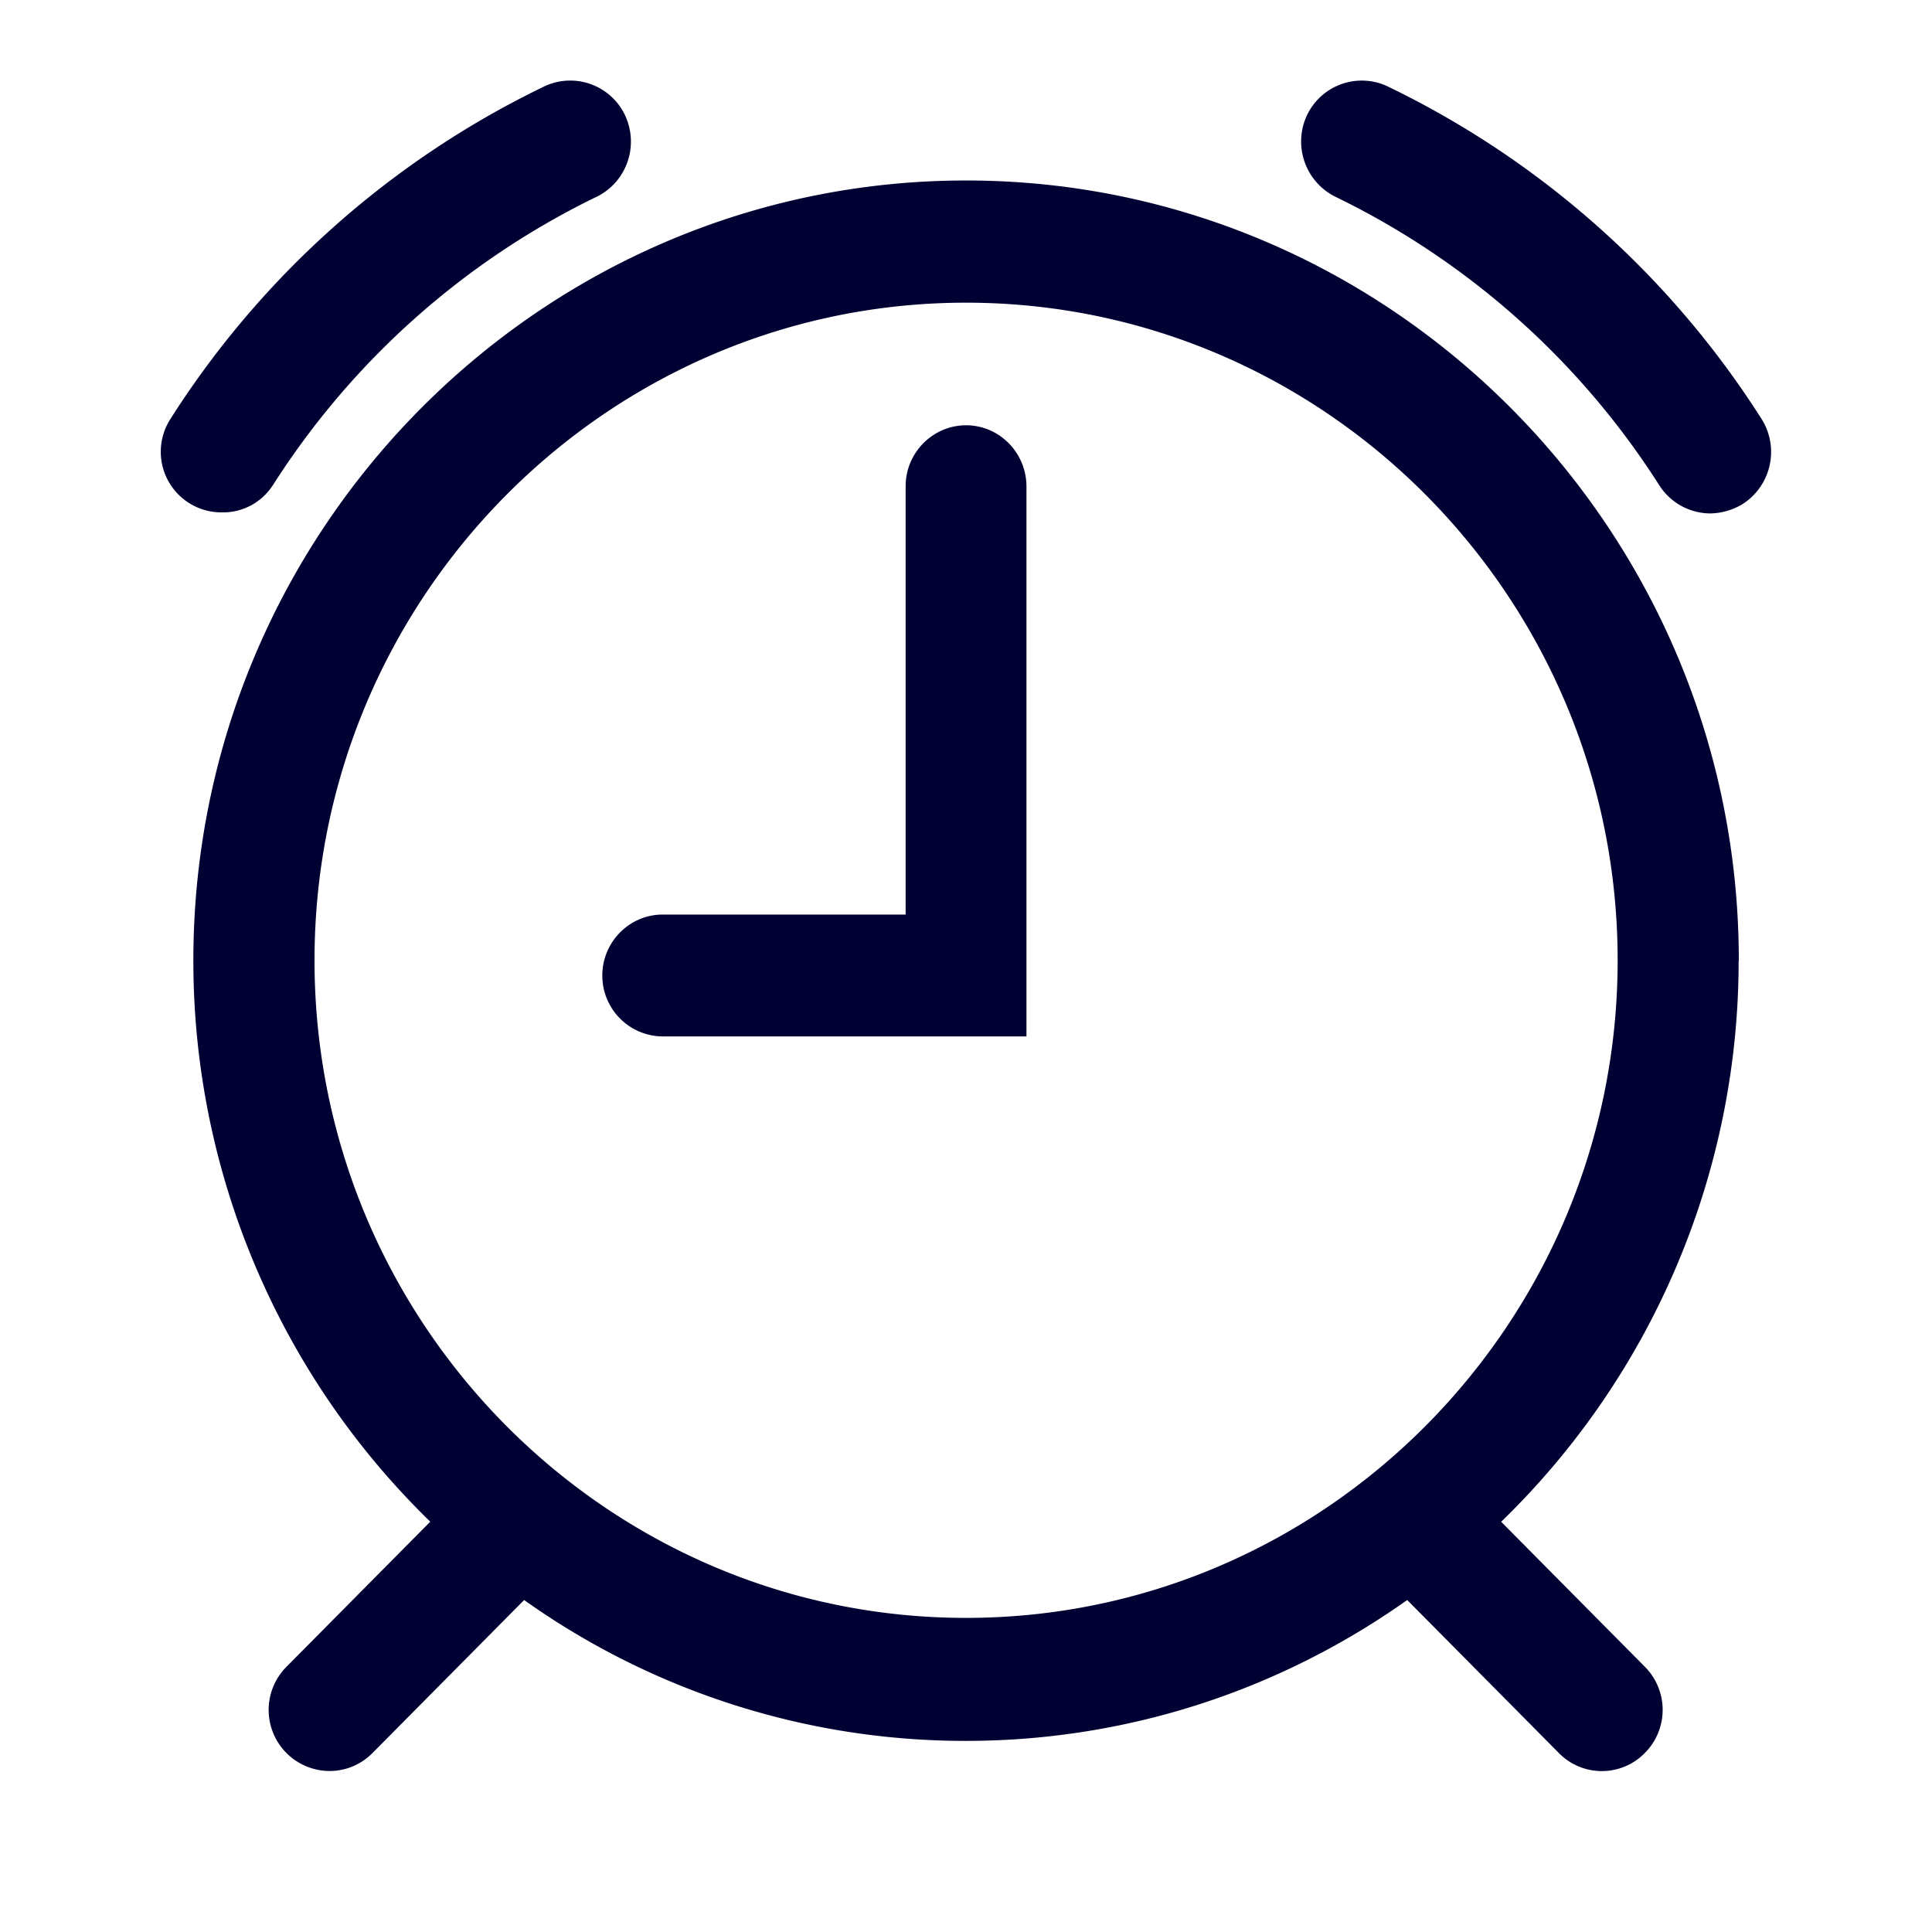 <svg width="24" height="24" fill="none" xmlns="http://www.w3.org/2000/svg"><path fill-rule="evenodd" clip-rule="evenodd" d="M3.389 6.029A9.882 9.882 0 0 1 7.41 2.445c.371-.18.534-.63.354-1.014a.753.753 0 0 0-1.004-.357A11.344 11.344 0 0 0 2.12 5.2a.753.753 0 0 0 .634 1.165.734.734 0 0 0 .634-.336Zm13.85-4.955A11.337 11.337 0 0 1 21.88 5.2a.769.769 0 0 1-.23 1.06.801.801 0 0 1-.404.118.756.756 0 0 1-.634-.35 9.882 9.882 0 0 0-4.022-3.583.767.767 0 0 1-.354-1.014.754.754 0 0 1 1.004-.357ZM11.25 6.04c0-.416.338-.757.751-.757s.75.341.75.762v6.83H8.232a.756.756 0 0 1-.75-.756c0-.417.337-.758.75-.758h3.018v-5.32Zm10.35 5.89c0-5.339-4.31-9.688-9.599-9.688-5.29 0-9.599 4.35-9.599 9.687a9.715 9.715 0 0 0 2.943 6.974l-1.784 1.8A.759.759 0 0 0 4.093 22a.747.747 0 0 0 .534-.223l1.884-1.901a9.454 9.454 0 0 0 5.485 1.75c2.038 0 3.93-.648 5.485-1.75l1.884 1.901a.747.747 0 0 0 1.067 0 .759.759 0 0 0 0-1.073l-1.784-1.8a9.704 9.704 0 0 0 2.95-6.974Zm-17.693 0c0-4.502 3.634-8.17 8.094-8.17 4.46 0 8.094 3.668 8.094 8.17 0 4.5-3.634 8.168-8.094 8.168-4.46 0-8.094-3.66-8.094-8.169Z" fill="#003"/></svg>